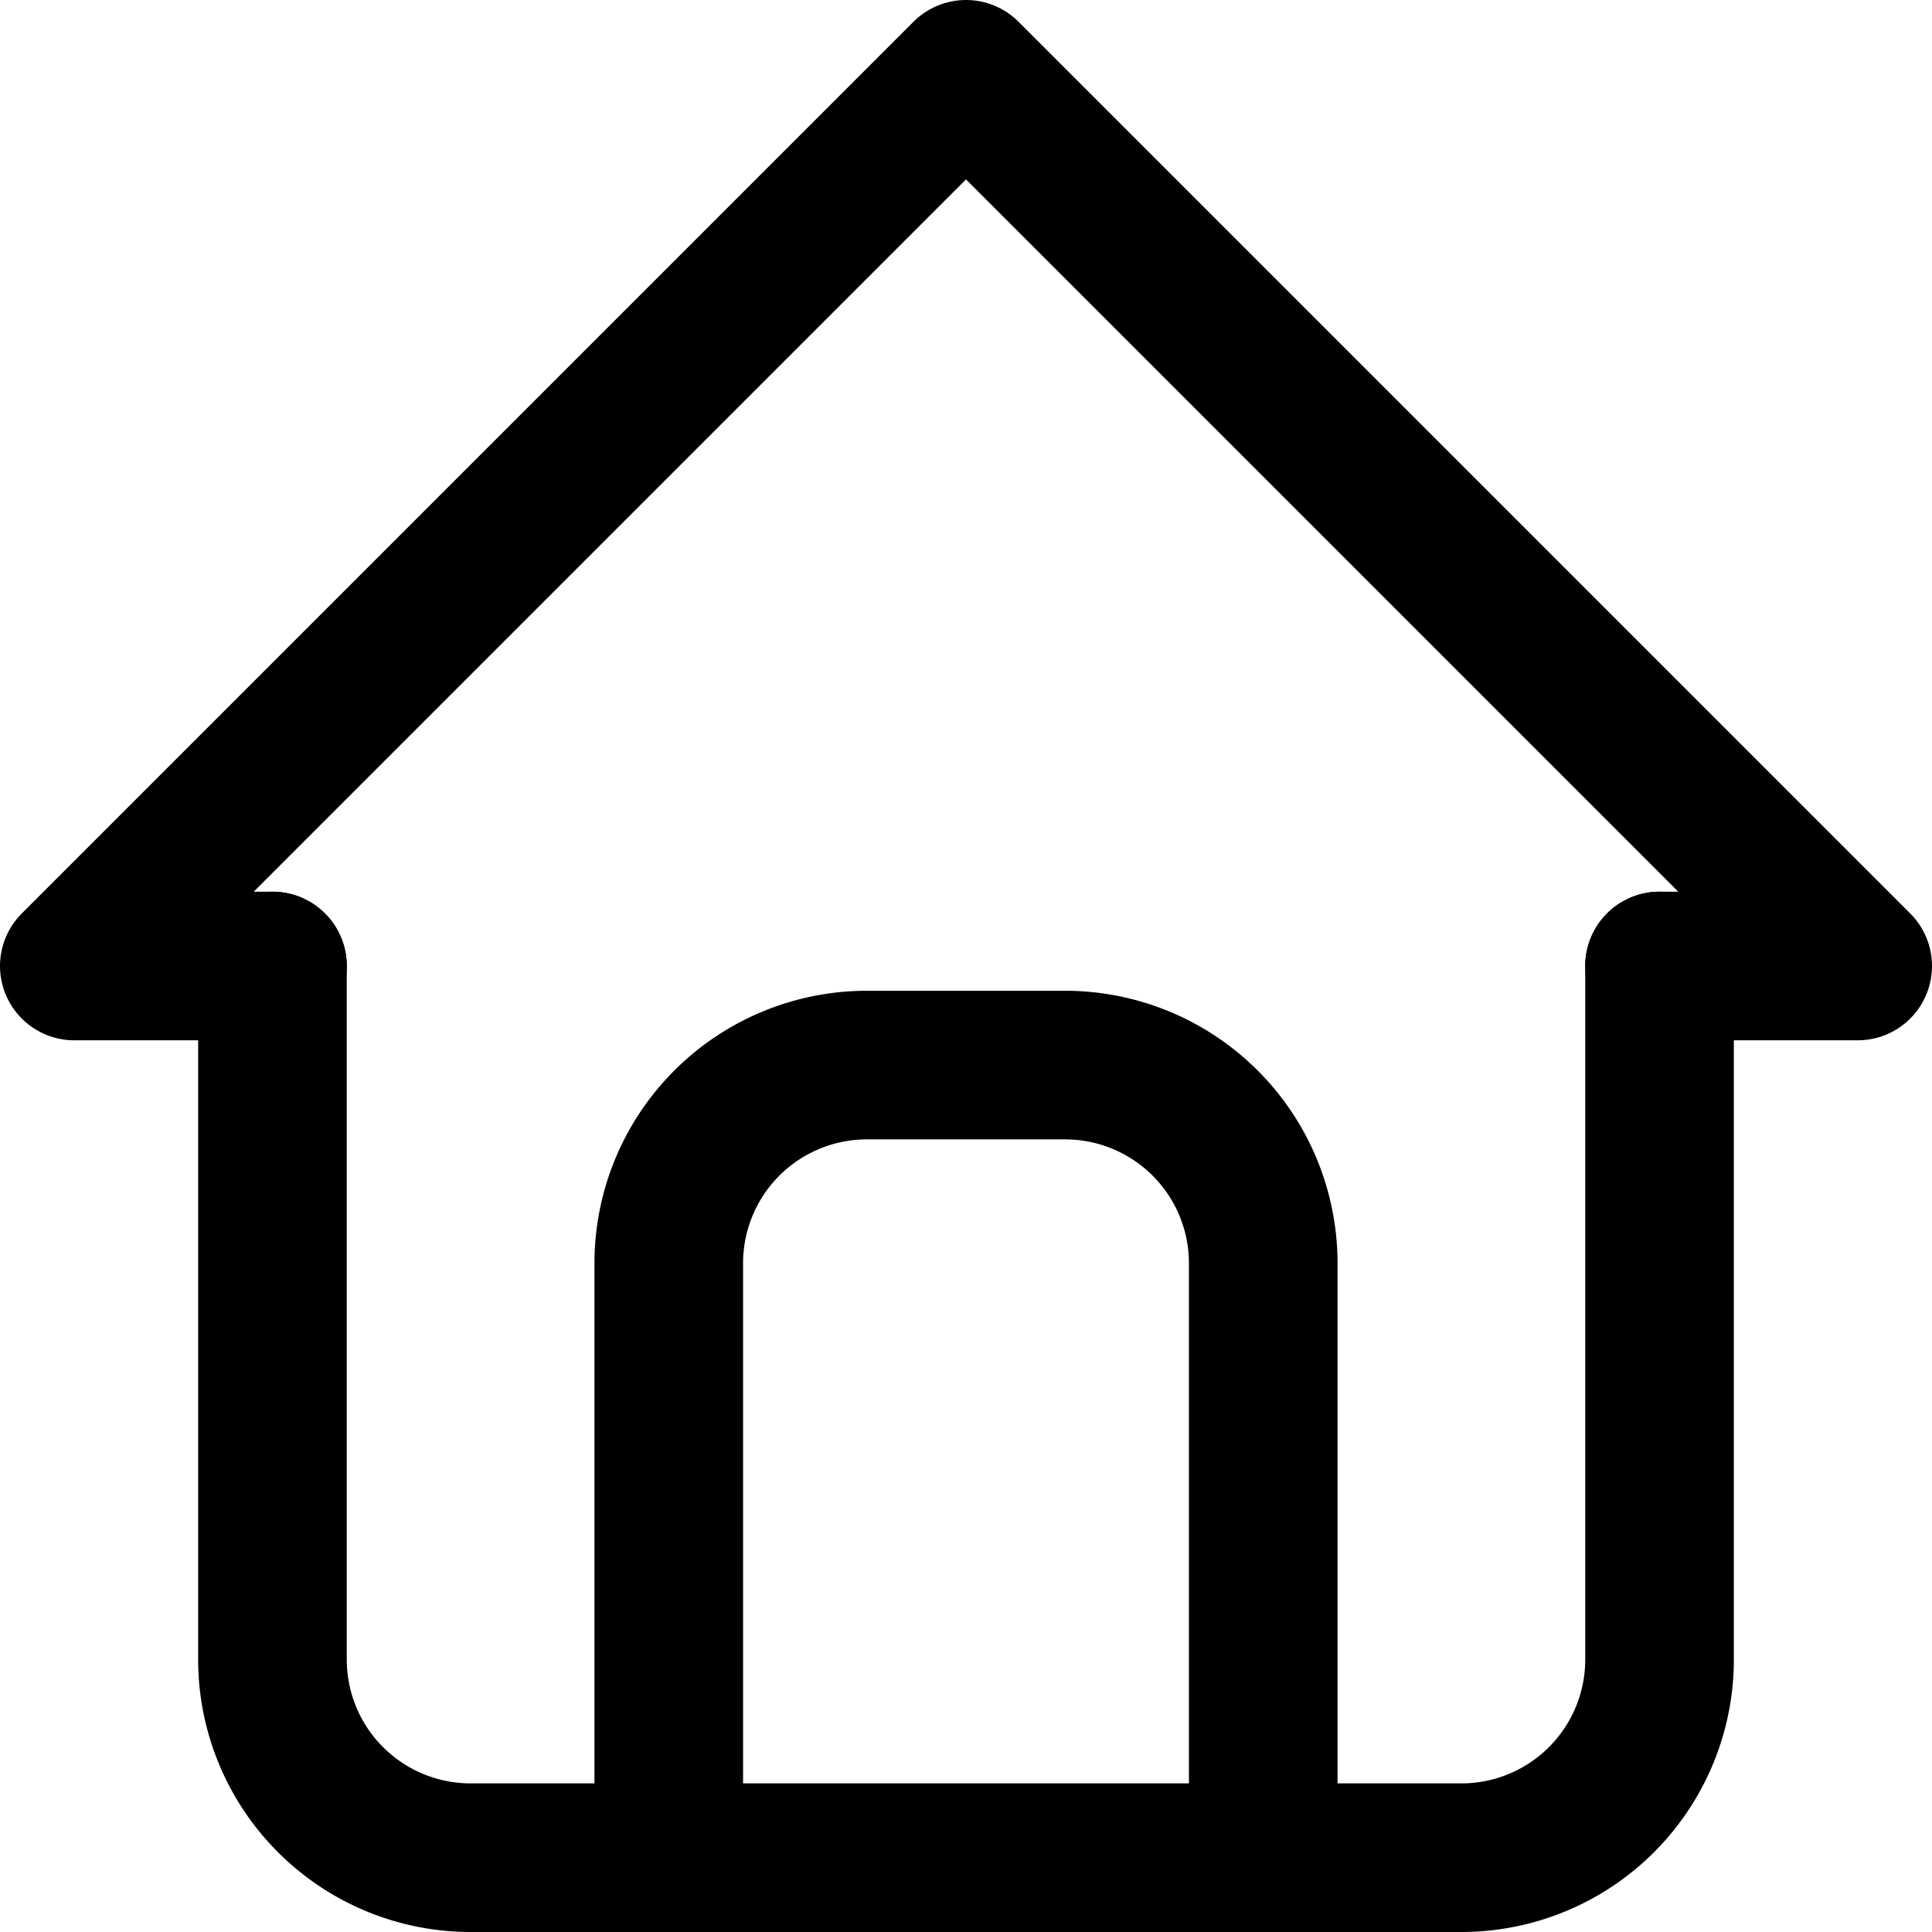 <svg xmlns="http://www.w3.org/2000/svg" width="19.5" height="19.5" viewBox="0 0 19.5 19.5">
  <g id="home" transform="translate(-2.25 -2.25)">
    <path id="Path_113" data-name="Path 113" d="M5,12H3l9-9,9,9H19" fill="none" stroke="#000" stroke-linecap="round" stroke-linejoin="round" stroke-width="1.5"/>
    <path id="Path_114" data-name="Path 114" d="M5,12v7a2,2,0,0,0,2,2H17a2,2,0,0,0,2-2V12" fill="none" stroke="#000" stroke-linecap="round" stroke-linejoin="round" stroke-width="1.5"/>
    <path id="Path_115" data-name="Path 115" d="M9,21V15a2,2,0,0,1,2-2h2a2,2,0,0,1,2,2v6" fill="none" stroke="#000" stroke-linecap="round" stroke-linejoin="round" stroke-width="1.5"/>
  </g>
</svg>
